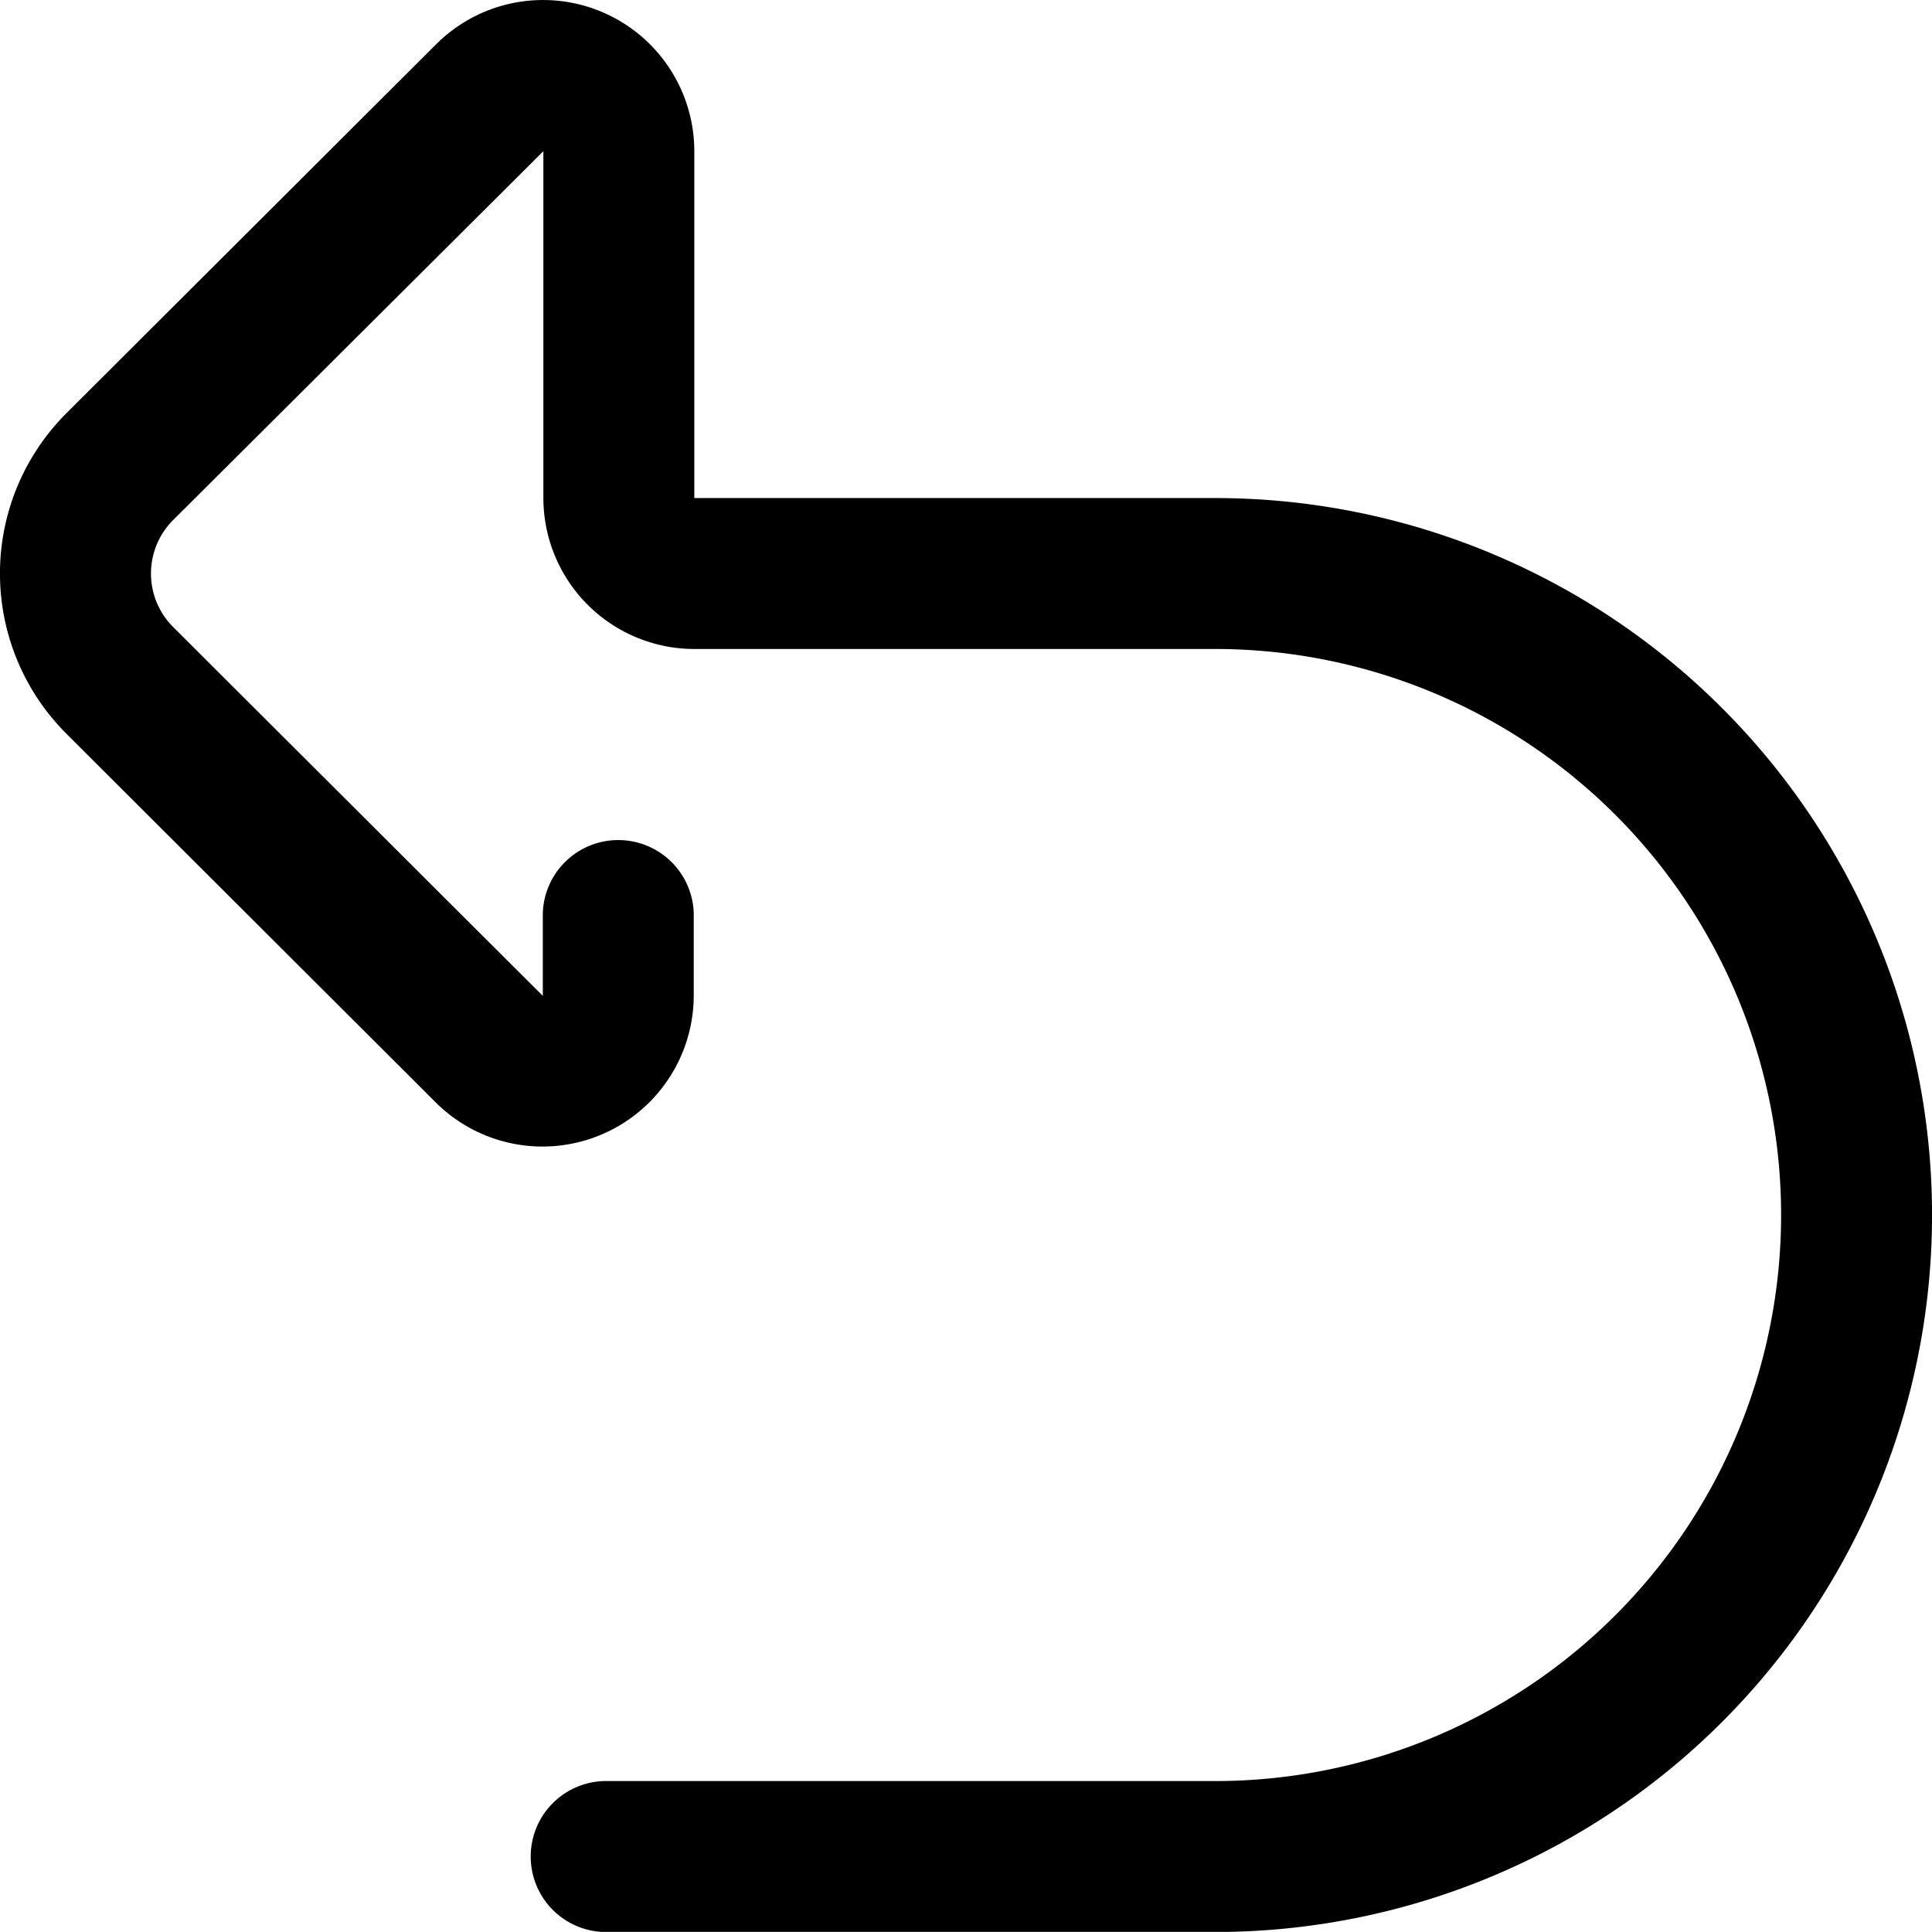 <svg xmlns="http://www.w3.org/2000/svg" width="24" height="23.999" viewBox="0 0 24 23.999">
  <path id="undo"
    d="M15.094,24H7.5a.938.938,0,0,1,0-1.875h7.594a7.031,7.031,0,0,0,0-14.063H8.625A1.877,1.877,0,0,1,6.75,6.187V1.878h0l0,0,0,0L2.151,6.46a.939.939,0,0,0,0,1.329l4.592,4.582,0,0,0,0h0V11.343a.938.938,0,0,1,1.875,0v1.028A1.879,1.879,0,0,1,5.418,13.7L.826,9.116a2.814,2.814,0,0,1,0-3.984L5.418.55A1.879,1.879,0,0,1,8.625,1.878V6.187h6.469a8.906,8.906,0,0,1,0,17.813Zm0,0"
    transform="translate(0 0)" fill="#000000" />
</svg>
